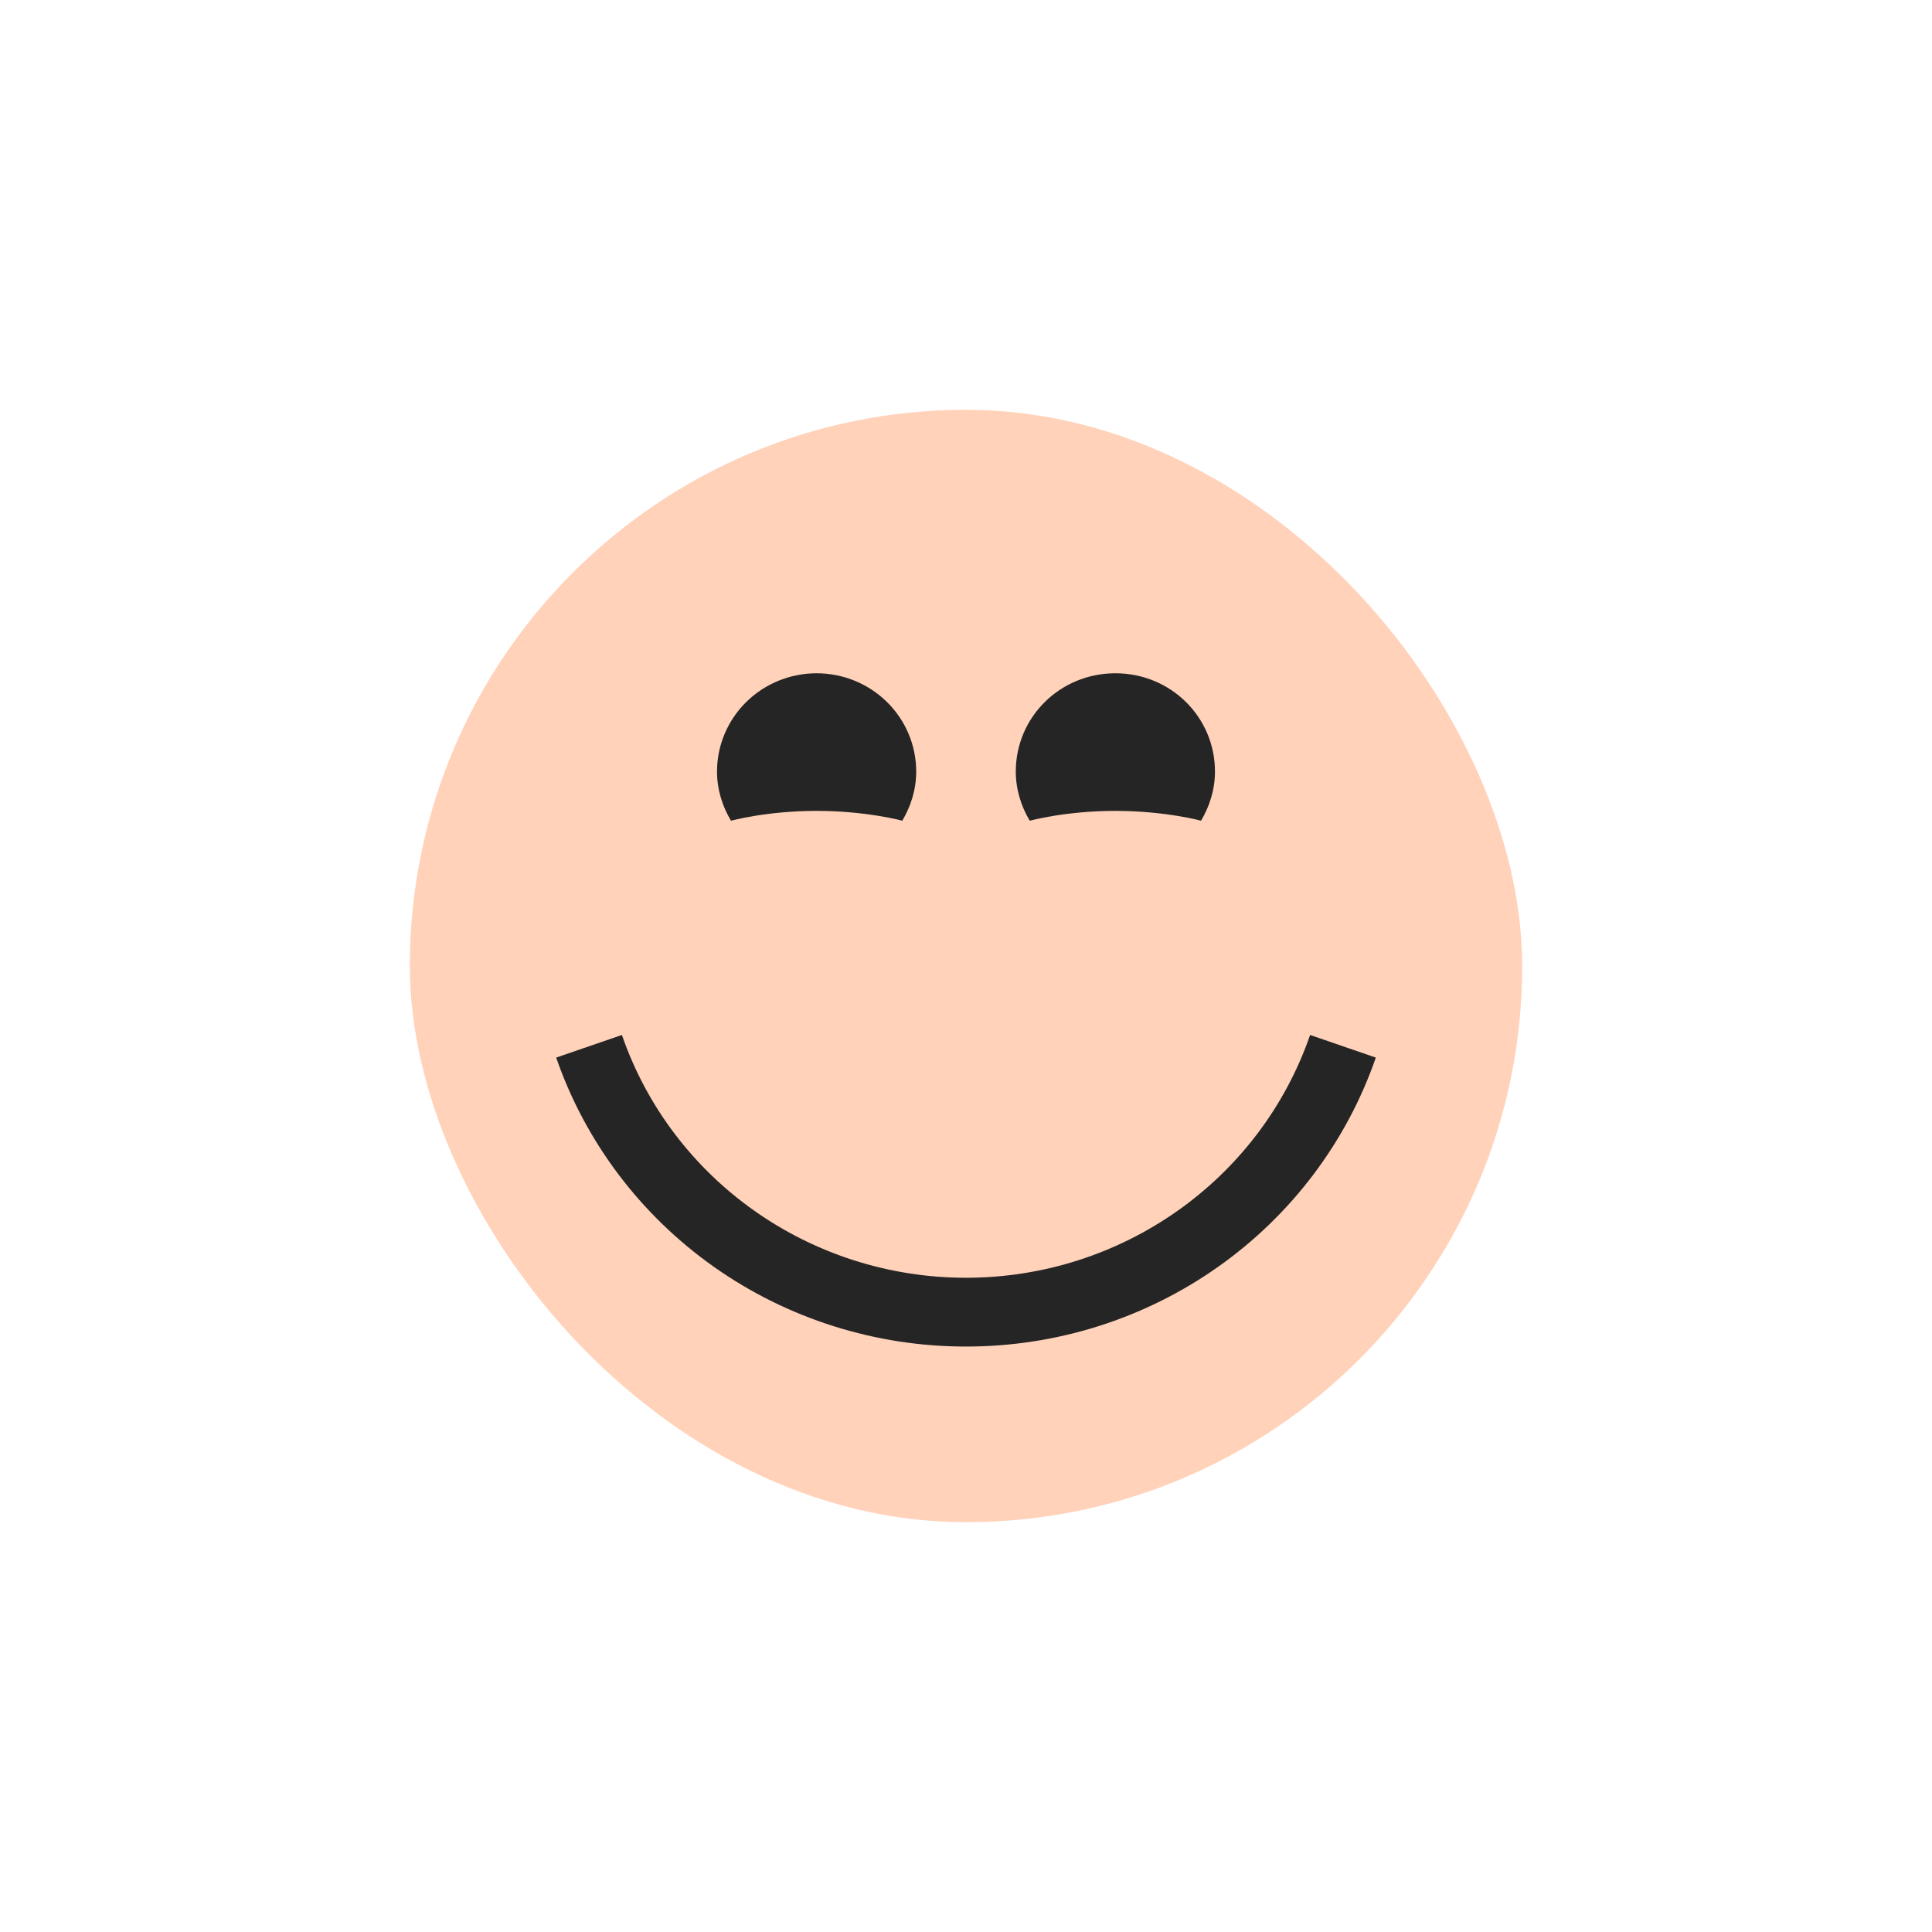 <svg width="66" height="66" viewBox="0 0 66 66" fill="none" xmlns="http://www.w3.org/2000/svg">
<g filter="url(#filter0_dd)">
<rect x="14" y="14" width="38" height="38" rx="19" fill="url(#paint0_linear)"/>
</g>
<path d="M27.897 23C28.799 23 29.664 23.354 30.302 23.983C30.941 24.613 31.299 25.467 31.299 26.358C31.299 26.979 31.112 27.55 30.823 28.037C30.823 28.037 29.598 27.701 27.897 27.701C26.196 27.701 24.971 28.037 24.971 28.037C24.682 27.55 24.494 26.979 24.494 26.358C24.494 25.467 24.853 24.613 25.491 23.983C26.129 23.354 26.994 23 27.897 23V23ZM38.103 23C39.992 23 41.505 24.494 41.505 26.358C41.505 26.979 41.318 27.55 41.029 28.037C41.029 28.037 39.804 27.701 38.103 27.701C36.402 27.701 35.177 28.037 35.177 28.037C34.888 27.55 34.701 26.979 34.701 26.358C34.701 24.494 36.215 23 38.103 23V23ZM33 46C36.086 46.002 39.095 45.052 41.605 43.282C44.116 41.511 46.002 39.01 47 36.129L44.755 35.356C43.036 40.325 38.307 43.65 33 43.65C27.693 43.65 22.963 40.325 21.245 35.356L19 36.129C19.998 39.01 21.884 41.511 24.395 43.282C26.905 45.052 29.914 46.002 33 46Z" fill="#252525"/>
<defs>
<filter id="filter0_dd" x="0" y="0" width="66" height="66" filterUnits="userSpaceOnUse" color-interpolation-filters="sRGB">
<feFlood flood-opacity="0" result="BackgroundImageFix"/>
<feColorMatrix in="SourceAlpha" type="matrix" values="0 0 0 0 0 0 0 0 0 0 0 0 0 0 0 0 0 0 127 0"/>
<feOffset dx="2" dy="2"/>
<feGaussianBlur stdDeviation="6"/>
<feColorMatrix type="matrix" values="0 0 0 0 0.788 0 0 0 0 0.694 0 0 0 0 0.882 0 0 0 0.34 0"/>
<feBlend mode="normal" in2="BackgroundImageFix" result="effect1_dropShadow"/>
<feColorMatrix in="SourceAlpha" type="matrix" values="0 0 0 0 0 0 0 0 0 0 0 0 0 0 0 0 0 0 127 0"/>
<feOffset dx="-2" dy="-2"/>
<feGaussianBlur stdDeviation="6"/>
<feColorMatrix type="matrix" values="0 0 0 0 0.749 0 0 0 0 0.933 0 0 0 0 0.89 0 0 0 0.34 0"/>
<feBlend mode="normal" in2="effect1_dropShadow" result="effect2_dropShadow"/>
<feBlend mode="normal" in="SourceGraphic" in2="effect2_dropShadow" result="shape"/>
</filter>
<linearGradient id="paint0_linear" x1="9.94" y1="3.143" x2="50.941" y2="13.701" gradientUnits="userSpaceOnUse">
<stop offset="0.605" stop-color="#FFD2B9"/>
</linearGradient>
</defs>
</svg>

